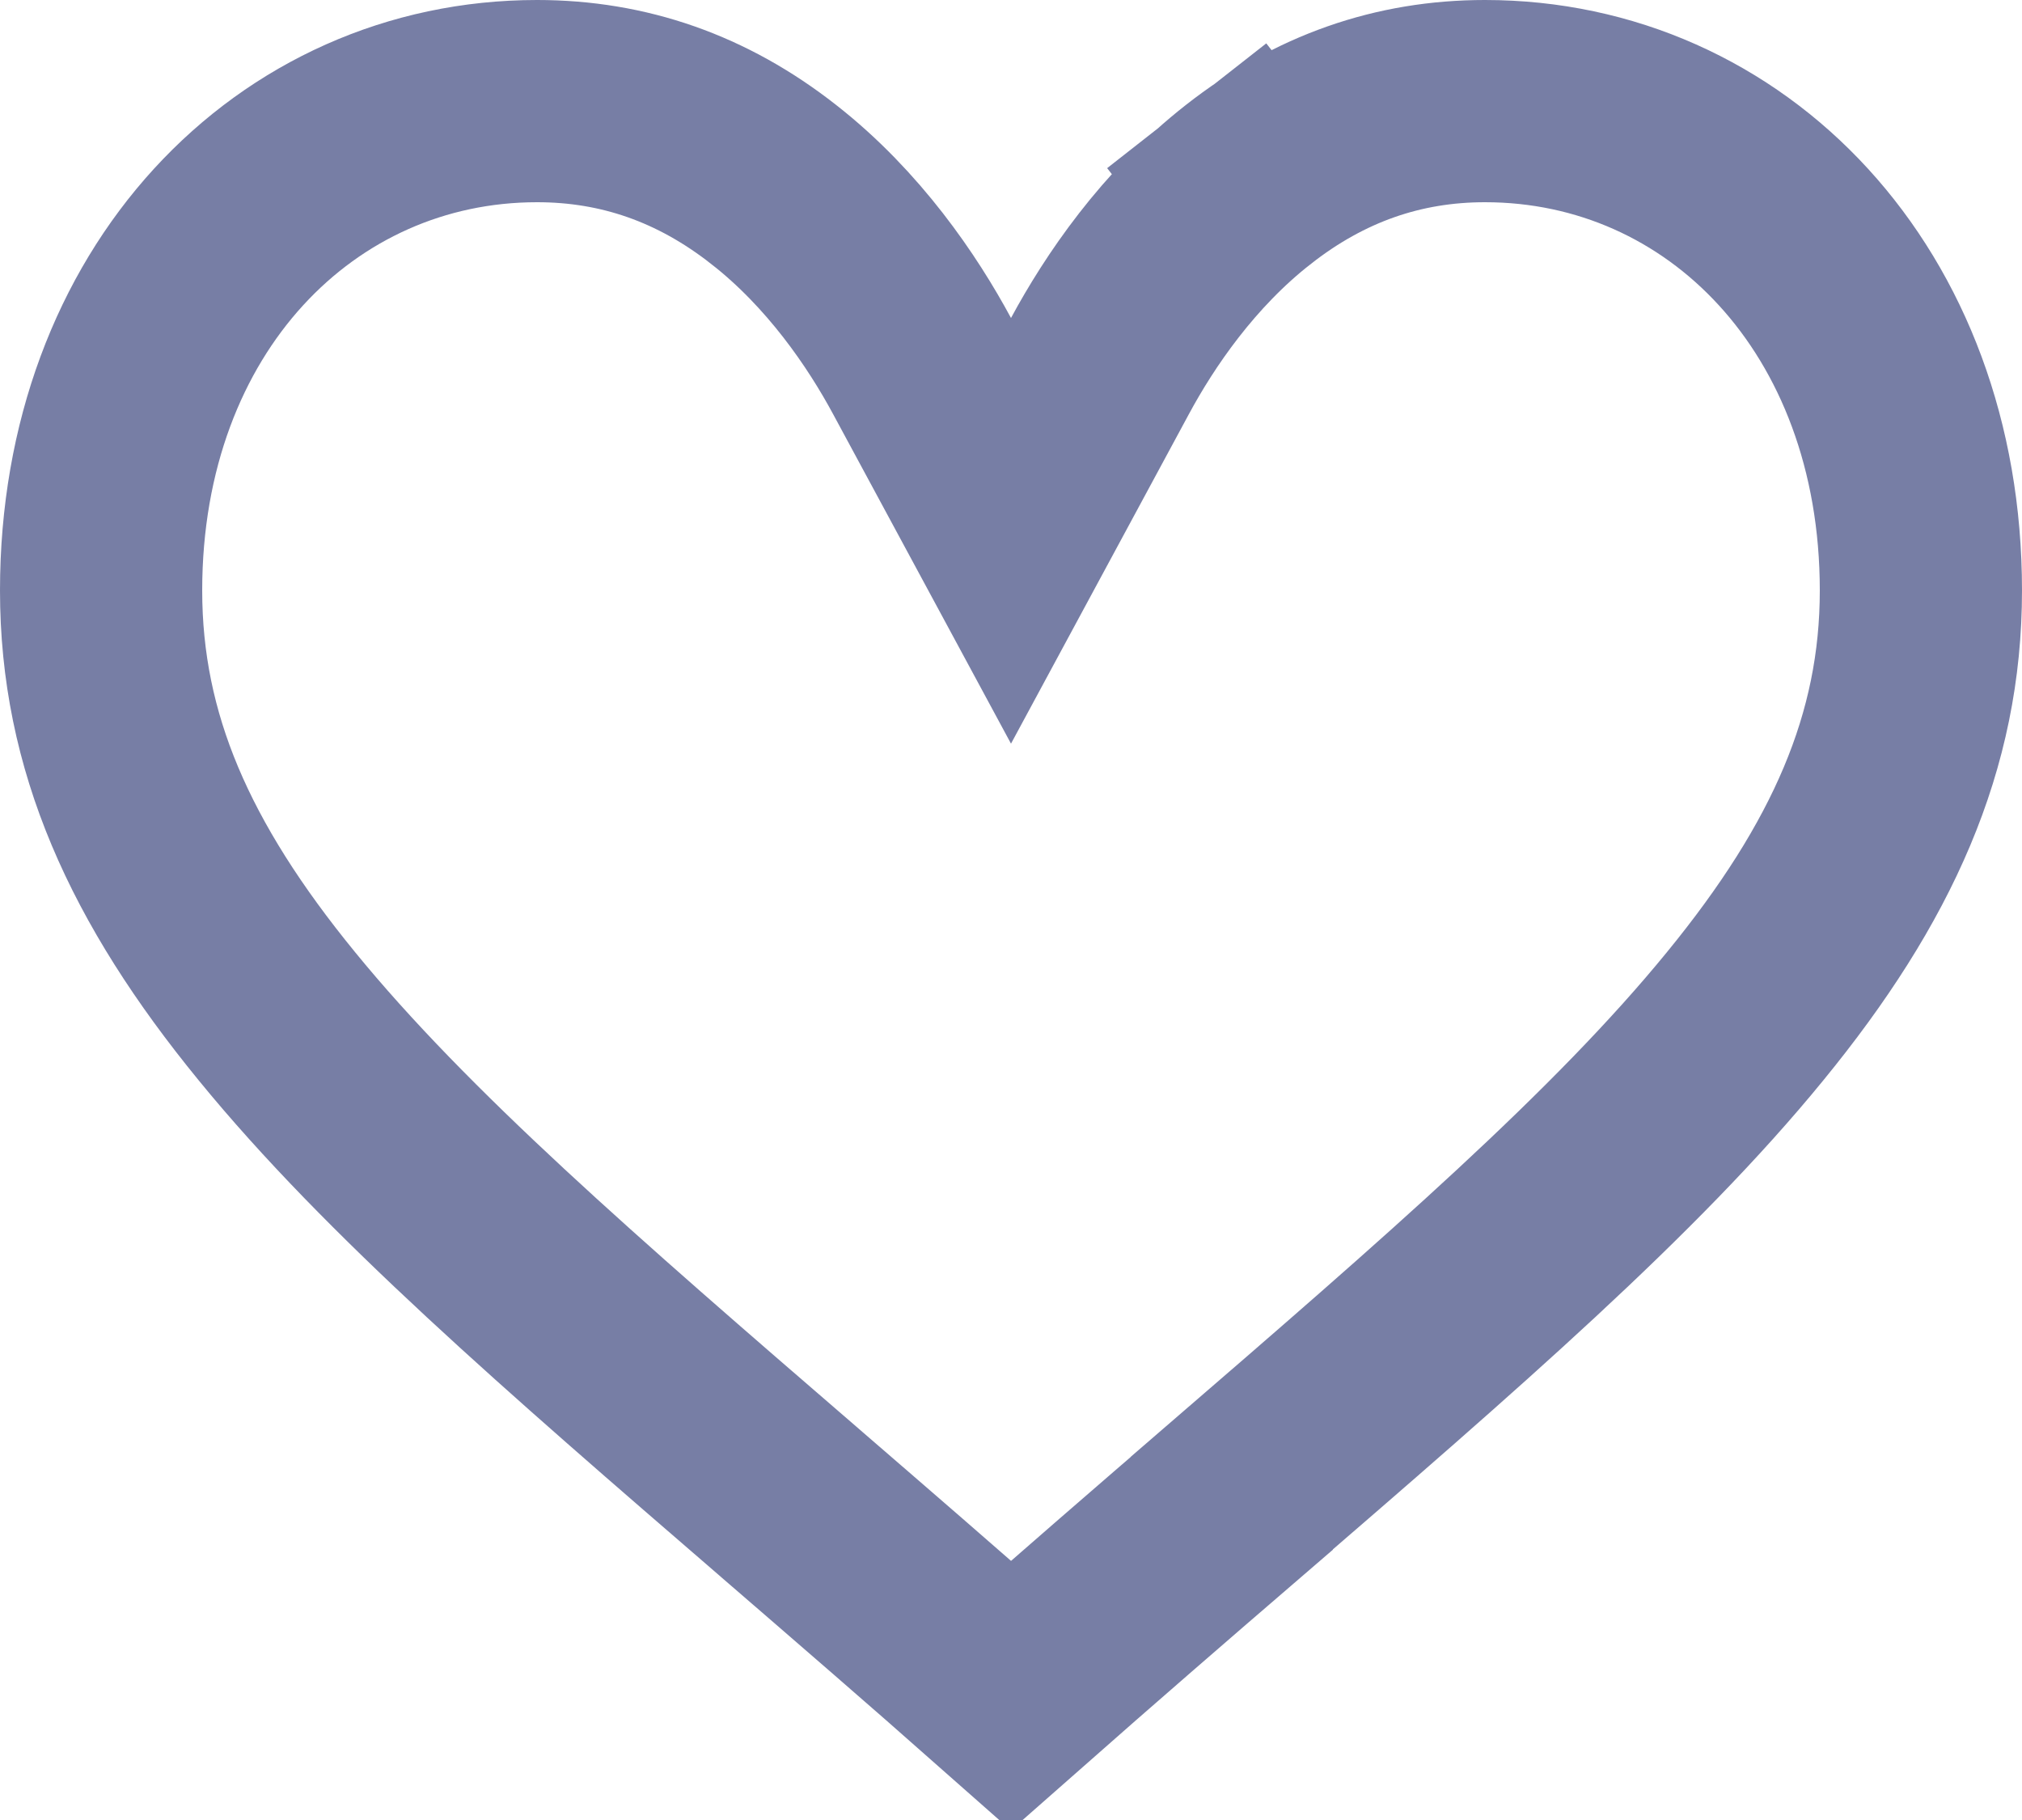 <svg width="10" height="9" viewBox="0 0 10 9" fill="none" xmlns="http://www.w3.org/2000/svg">
<path d="M4.56 1.81L5 2.625L5.44 1.81C5.586 1.539 5.827 1.183 6.174 0.912L5.869 0.523L6.174 0.912C6.527 0.635 6.916 0.5 7.344 0.5C8.538 0.5 9.5 1.486 9.5 2.92C9.5 3.668 9.211 4.316 8.631 5.025C8.039 5.75 7.182 6.492 6.092 7.433L6.092 7.433L6.092 7.434C5.761 7.719 5.389 8.041 5 8.384C4.612 8.041 4.24 7.72 3.909 7.434L3.908 7.433L3.908 7.433C2.818 6.492 1.961 5.75 1.369 5.025C0.789 4.316 0.5 3.668 0.5 2.92C0.5 1.486 1.462 0.5 2.656 0.5C3.084 0.5 3.473 0.635 3.826 0.912L4.103 0.559L3.826 0.912C4.173 1.183 4.414 1.539 4.56 1.81Z" stroke="#777EA5"/>
</svg>
